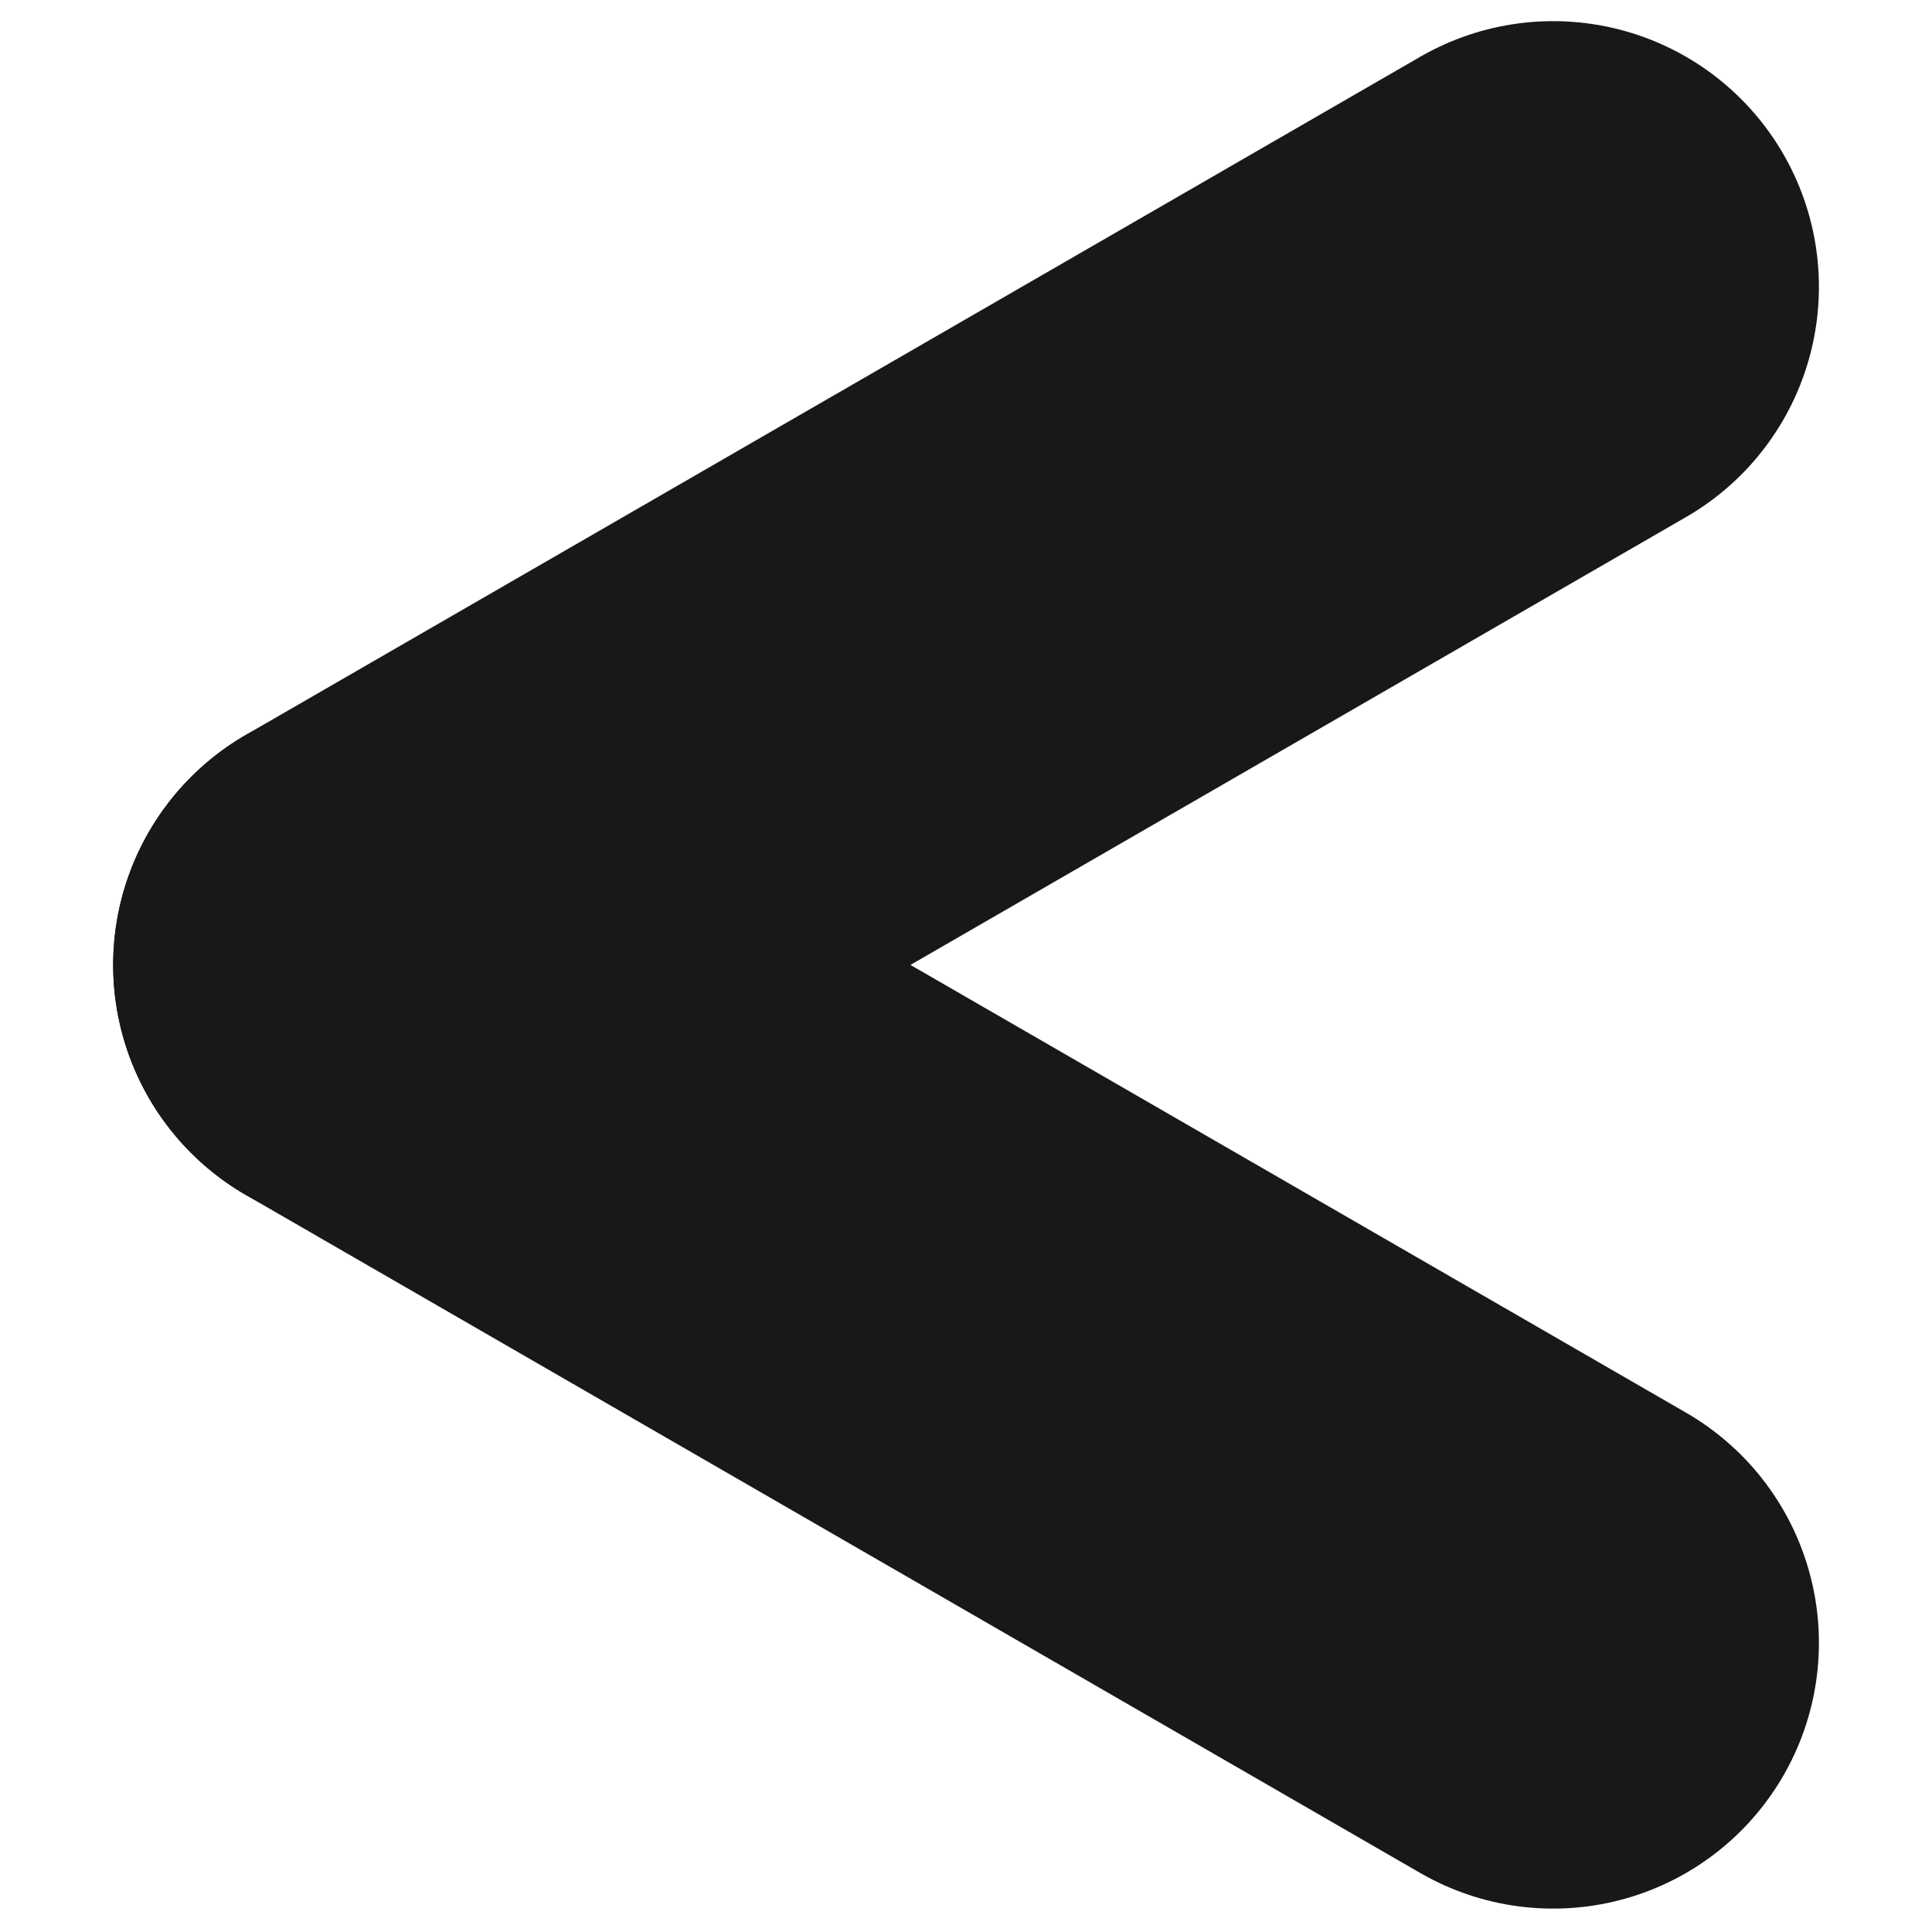 <?xml version="1.0" encoding="UTF-8" standalone="no"?>
<!-- Created with Inkscape (http://www.inkscape.org/) -->

<svg
   xmlns:dc="http://purl.org/dc/elements/1.1/"
   xmlns:cc="http://creativecommons.org/ns#"
   xmlns:rdf="http://www.w3.org/1999/02/22-rdf-syntax-ns#"
   xmlns:svg="http://www.w3.org/2000/svg"
   xmlns="http://www.w3.org/2000/svg"
   xmlns:sodipodi="http://sodipodi.sourceforge.net/DTD/sodipodi-0.dtd"
   xmlns:inkscape="http://www.inkscape.org/namespaces/inkscape"
   width="64"
   height="64"
   viewBox="0 0 16.933 16.933"
   version="1.1"
   id="svg8"
   inkscape:version="0.92.4 (5da689c313, 2019-01-14)"
   sodipodi:docname="arrow-left.svg">
  <defs
     id="defs2" />
  <sodipodi:namedview
     id="base"
     pagecolor="#ffffff"
     bordercolor="#666666"
     borderopacity="1.0"
     inkscape:pageopacity="0.0"
     inkscape:pageshadow="2"
     inkscape:zoom="7.9195959"
     inkscape:cx="7.7144251"
     inkscape:cy="34.128597"
     inkscape:document-units="mm"
     inkscape:current-layer="g835"
     showgrid="false"
     units="px"
     showguides="true"
     inkscape:guide-bbox="true"
     inkscape:window-width="1400"
     inkscape:window-height="750"
     inkscape:window-x="100"
     inkscape:window-y="75"
     inkscape:window-maximized="0">
    <sodipodi:guide
       position="8.319,11.66"
       orientation="1,0"
       id="guide817"
       inkscape:locked="false" />
    <sodipodi:guide
       position="6.949,8.619"
       orientation="0,1"
       id="guide832"
       inkscape:locked="false" />
  </sodipodi:namedview>
  <g
     inkscape:label="Layer 1"
     inkscape:groupmode="layer"
     id="layer1"
     transform="translate(0,-280.067)">
    <g
       id="g835"
       transform="matrix(1.201,0,0,1.201,-0.761,-57.144)"
       inkscape:label="root">
      <path
         style="fill:none;stroke:#181818;stroke-width:3.879;stroke-linecap:round;stroke-linejoin:miter;stroke-miterlimit:4;stroke-dasharray:none;stroke-opacity:1"
         d="m 3.399,287.817 8.569,4.947"
         id="path842-3"
         inkscape:connector-curvature="0"
         inkscape:label="bottom" />
      <path
         style="fill:none;stroke:#181818;stroke-width:3.879;stroke-linecap:round;stroke-linejoin:miter;stroke-miterlimit:4;stroke-dasharray:none;stroke-opacity:1"
         d="M 3.399,287.817 11.968,282.869"
         id="path842"
         inkscape:connector-curvature="0"
         inkscape:label="top" />
    </g>
  </g>
</svg>
